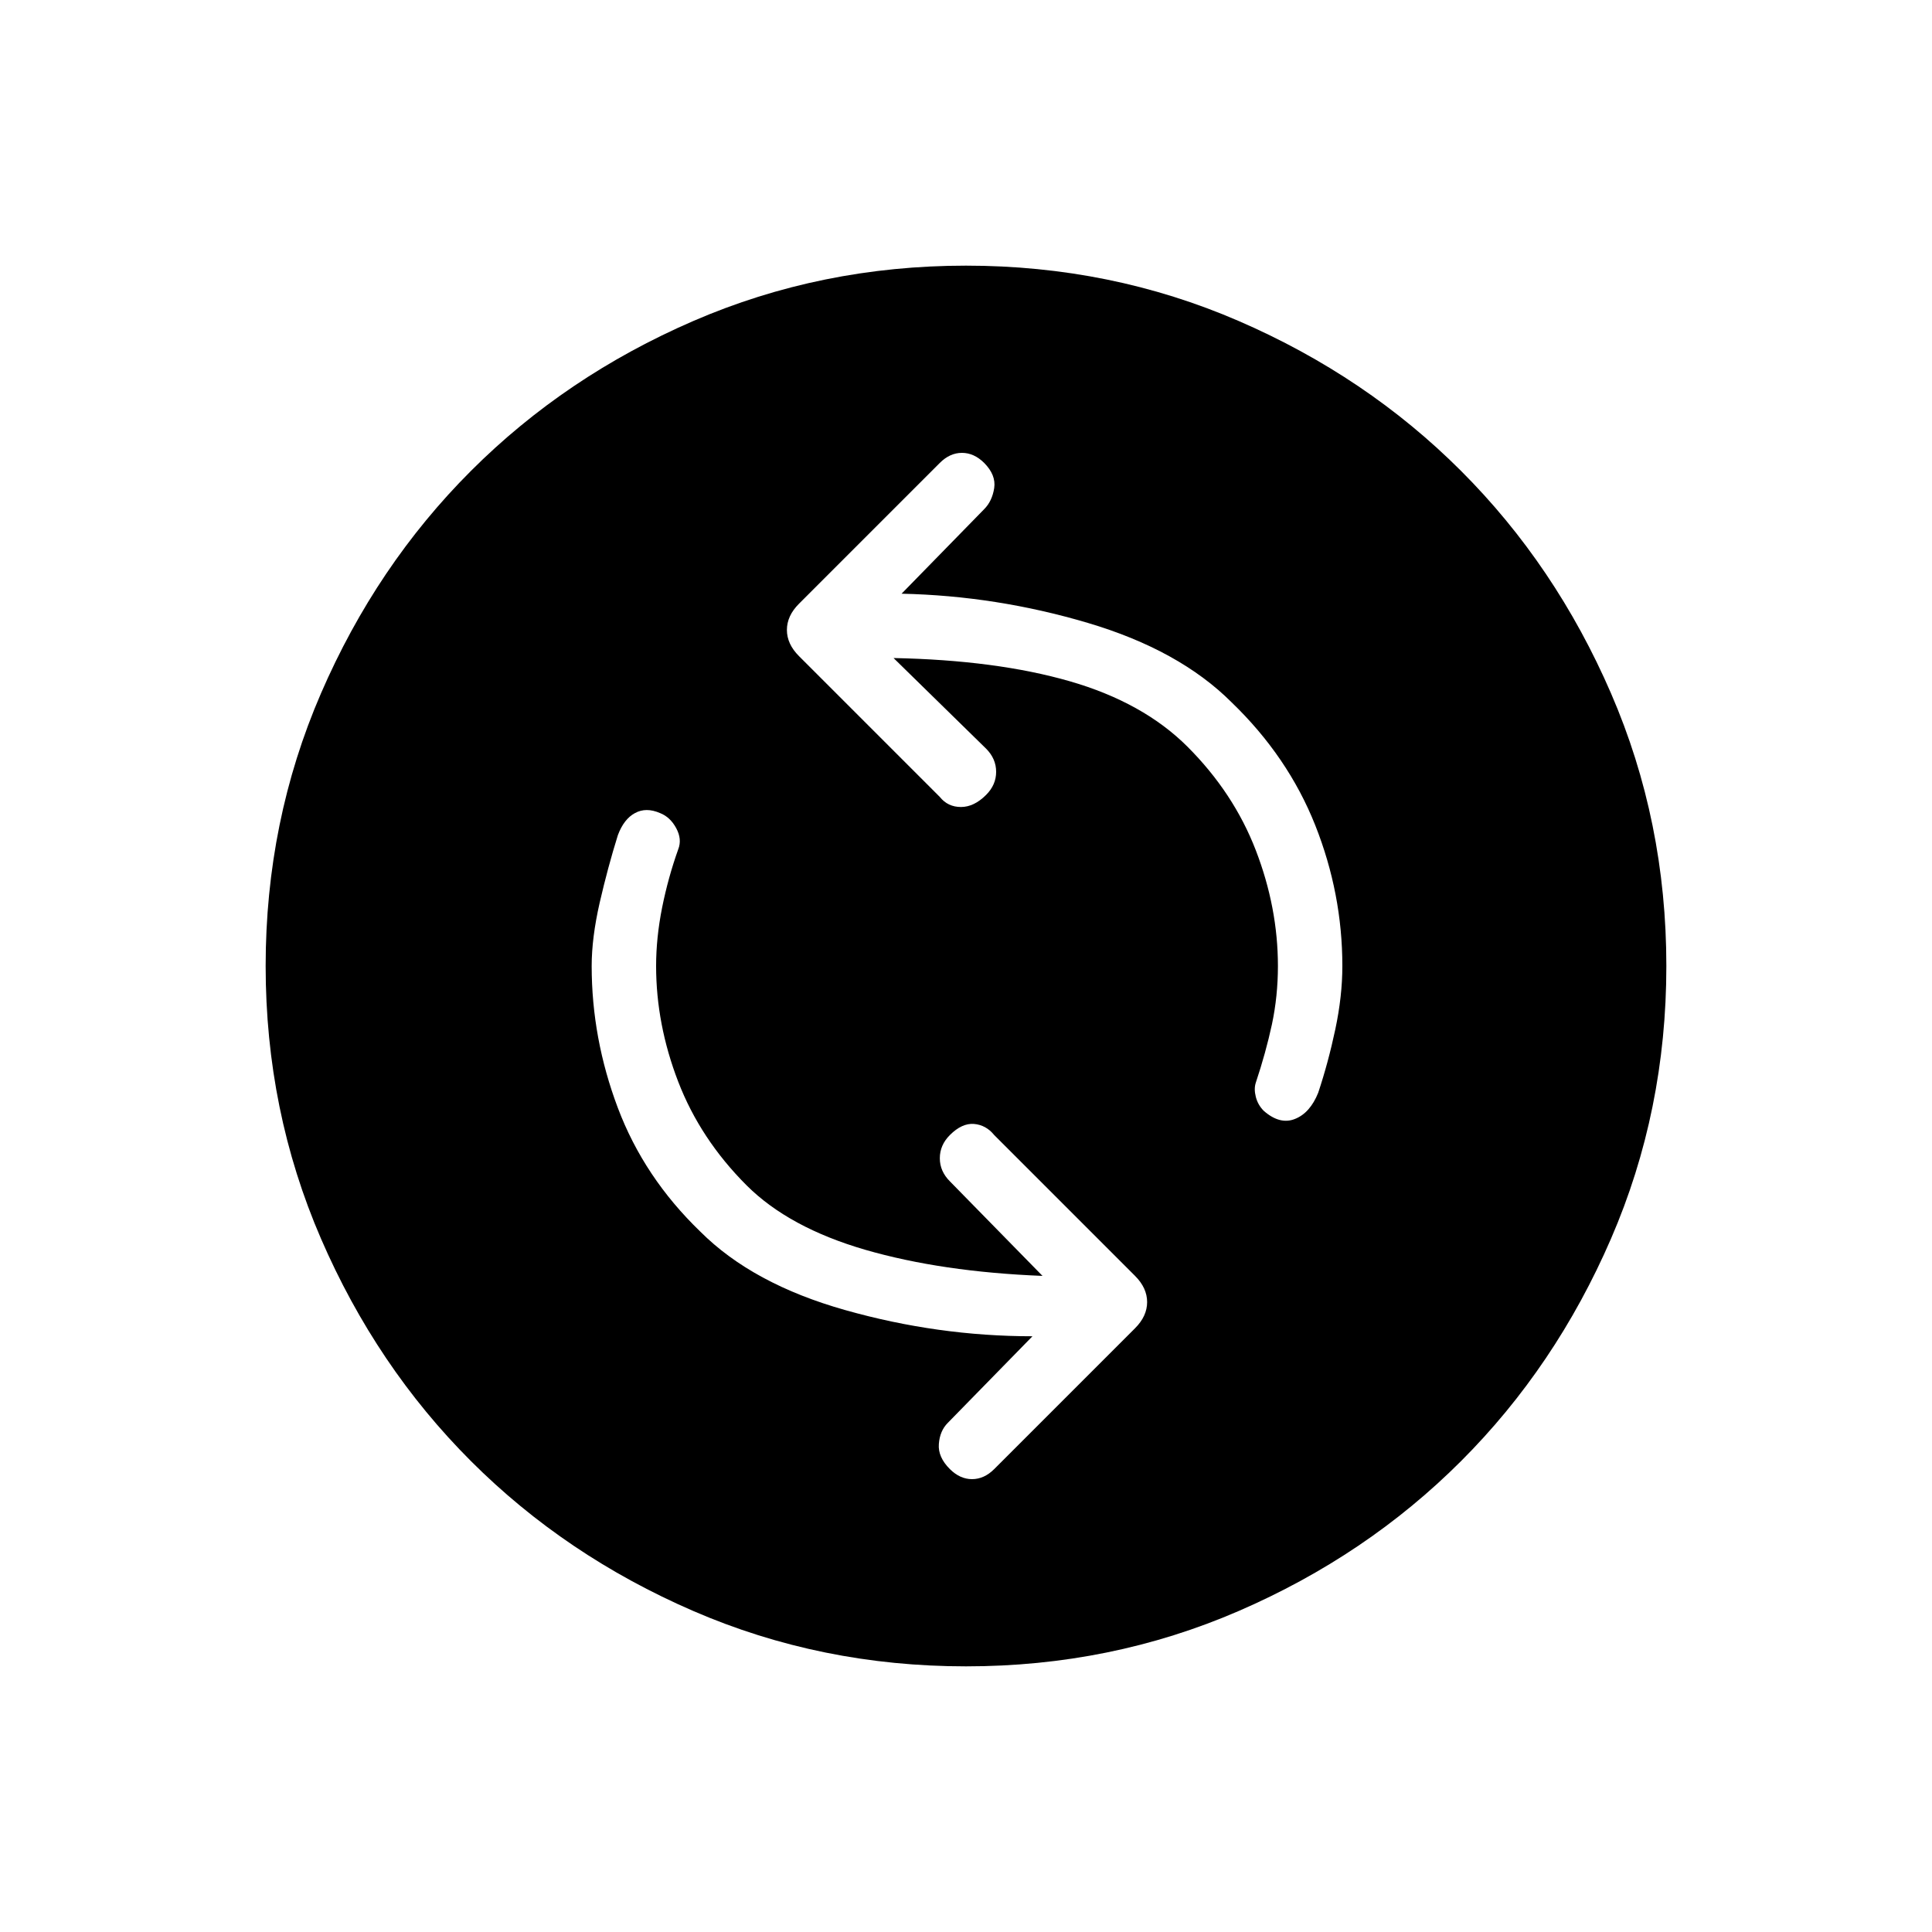 <svg xmlns="http://www.w3.org/2000/svg" height="20" width="20"><path d="M13.083 11.5Q13.25 11.646 13.406 11.583Q13.562 11.521 13.646 11.312Q13.75 11 13.823 10.656Q13.896 10.312 13.896 10Q13.896 9.25 13.615 8.542Q13.333 7.833 12.75 7.271Q12.208 6.729 11.26 6.448Q10.312 6.167 9.333 6.146L10.188 5.271Q10.271 5.188 10.292 5.052Q10.312 4.917 10.188 4.792Q10.083 4.688 9.958 4.688Q9.833 4.688 9.729 4.792L8.271 6.25Q8.146 6.375 8.146 6.521Q8.146 6.667 8.271 6.792L9.729 8.25Q9.812 8.354 9.948 8.354Q10.083 8.354 10.208 8.229Q10.312 8.125 10.312 7.99Q10.312 7.854 10.208 7.75L9.25 6.812Q10.312 6.833 11.073 7.052Q11.833 7.271 12.292 7.729Q12.771 8.208 13 8.802Q13.229 9.396 13.229 10Q13.229 10.312 13.167 10.604Q13.104 10.896 13 11.208Q12.979 11.271 13 11.354Q13.021 11.438 13.083 11.5ZM9.833 15.208Q9.938 15.312 10.062 15.312Q10.188 15.312 10.292 15.208L11.75 13.75Q11.875 13.625 11.875 13.479Q11.875 13.333 11.75 13.208L10.292 11.75Q10.208 11.646 10.083 11.635Q9.958 11.625 9.833 11.75Q9.729 11.854 9.729 11.99Q9.729 12.125 9.833 12.229L10.792 13.208Q9.75 13.167 8.958 12.938Q8.167 12.708 7.729 12.271Q7.25 11.792 7.021 11.198Q6.792 10.604 6.792 10Q6.792 9.708 6.854 9.396Q6.917 9.083 7.021 8.792Q7.062 8.688 7 8.573Q6.938 8.458 6.833 8.417Q6.688 8.354 6.573 8.417Q6.458 8.479 6.396 8.646Q6.292 8.979 6.208 9.344Q6.125 9.708 6.125 10Q6.125 10.75 6.396 11.469Q6.667 12.188 7.25 12.75Q7.792 13.292 8.75 13.562Q9.708 13.833 10.688 13.833L9.812 14.729Q9.729 14.812 9.719 14.948Q9.708 15.083 9.833 15.208ZM10 17.25Q8.5 17.25 7.177 16.677Q5.854 16.104 4.875 15.125Q3.896 14.146 3.323 12.823Q2.75 11.5 2.75 10Q2.75 8.5 3.323 7.177Q3.896 5.854 4.875 4.875Q5.854 3.896 7.177 3.323Q8.5 2.75 10 2.75Q11.5 2.75 12.823 3.323Q14.146 3.896 15.125 4.875Q16.104 5.854 16.677 7.177Q17.25 8.5 17.25 10Q17.25 11.5 16.677 12.823Q16.104 14.146 15.125 15.125Q14.146 16.104 12.823 16.677Q11.5 17.25 10 17.25Z"/></svg>